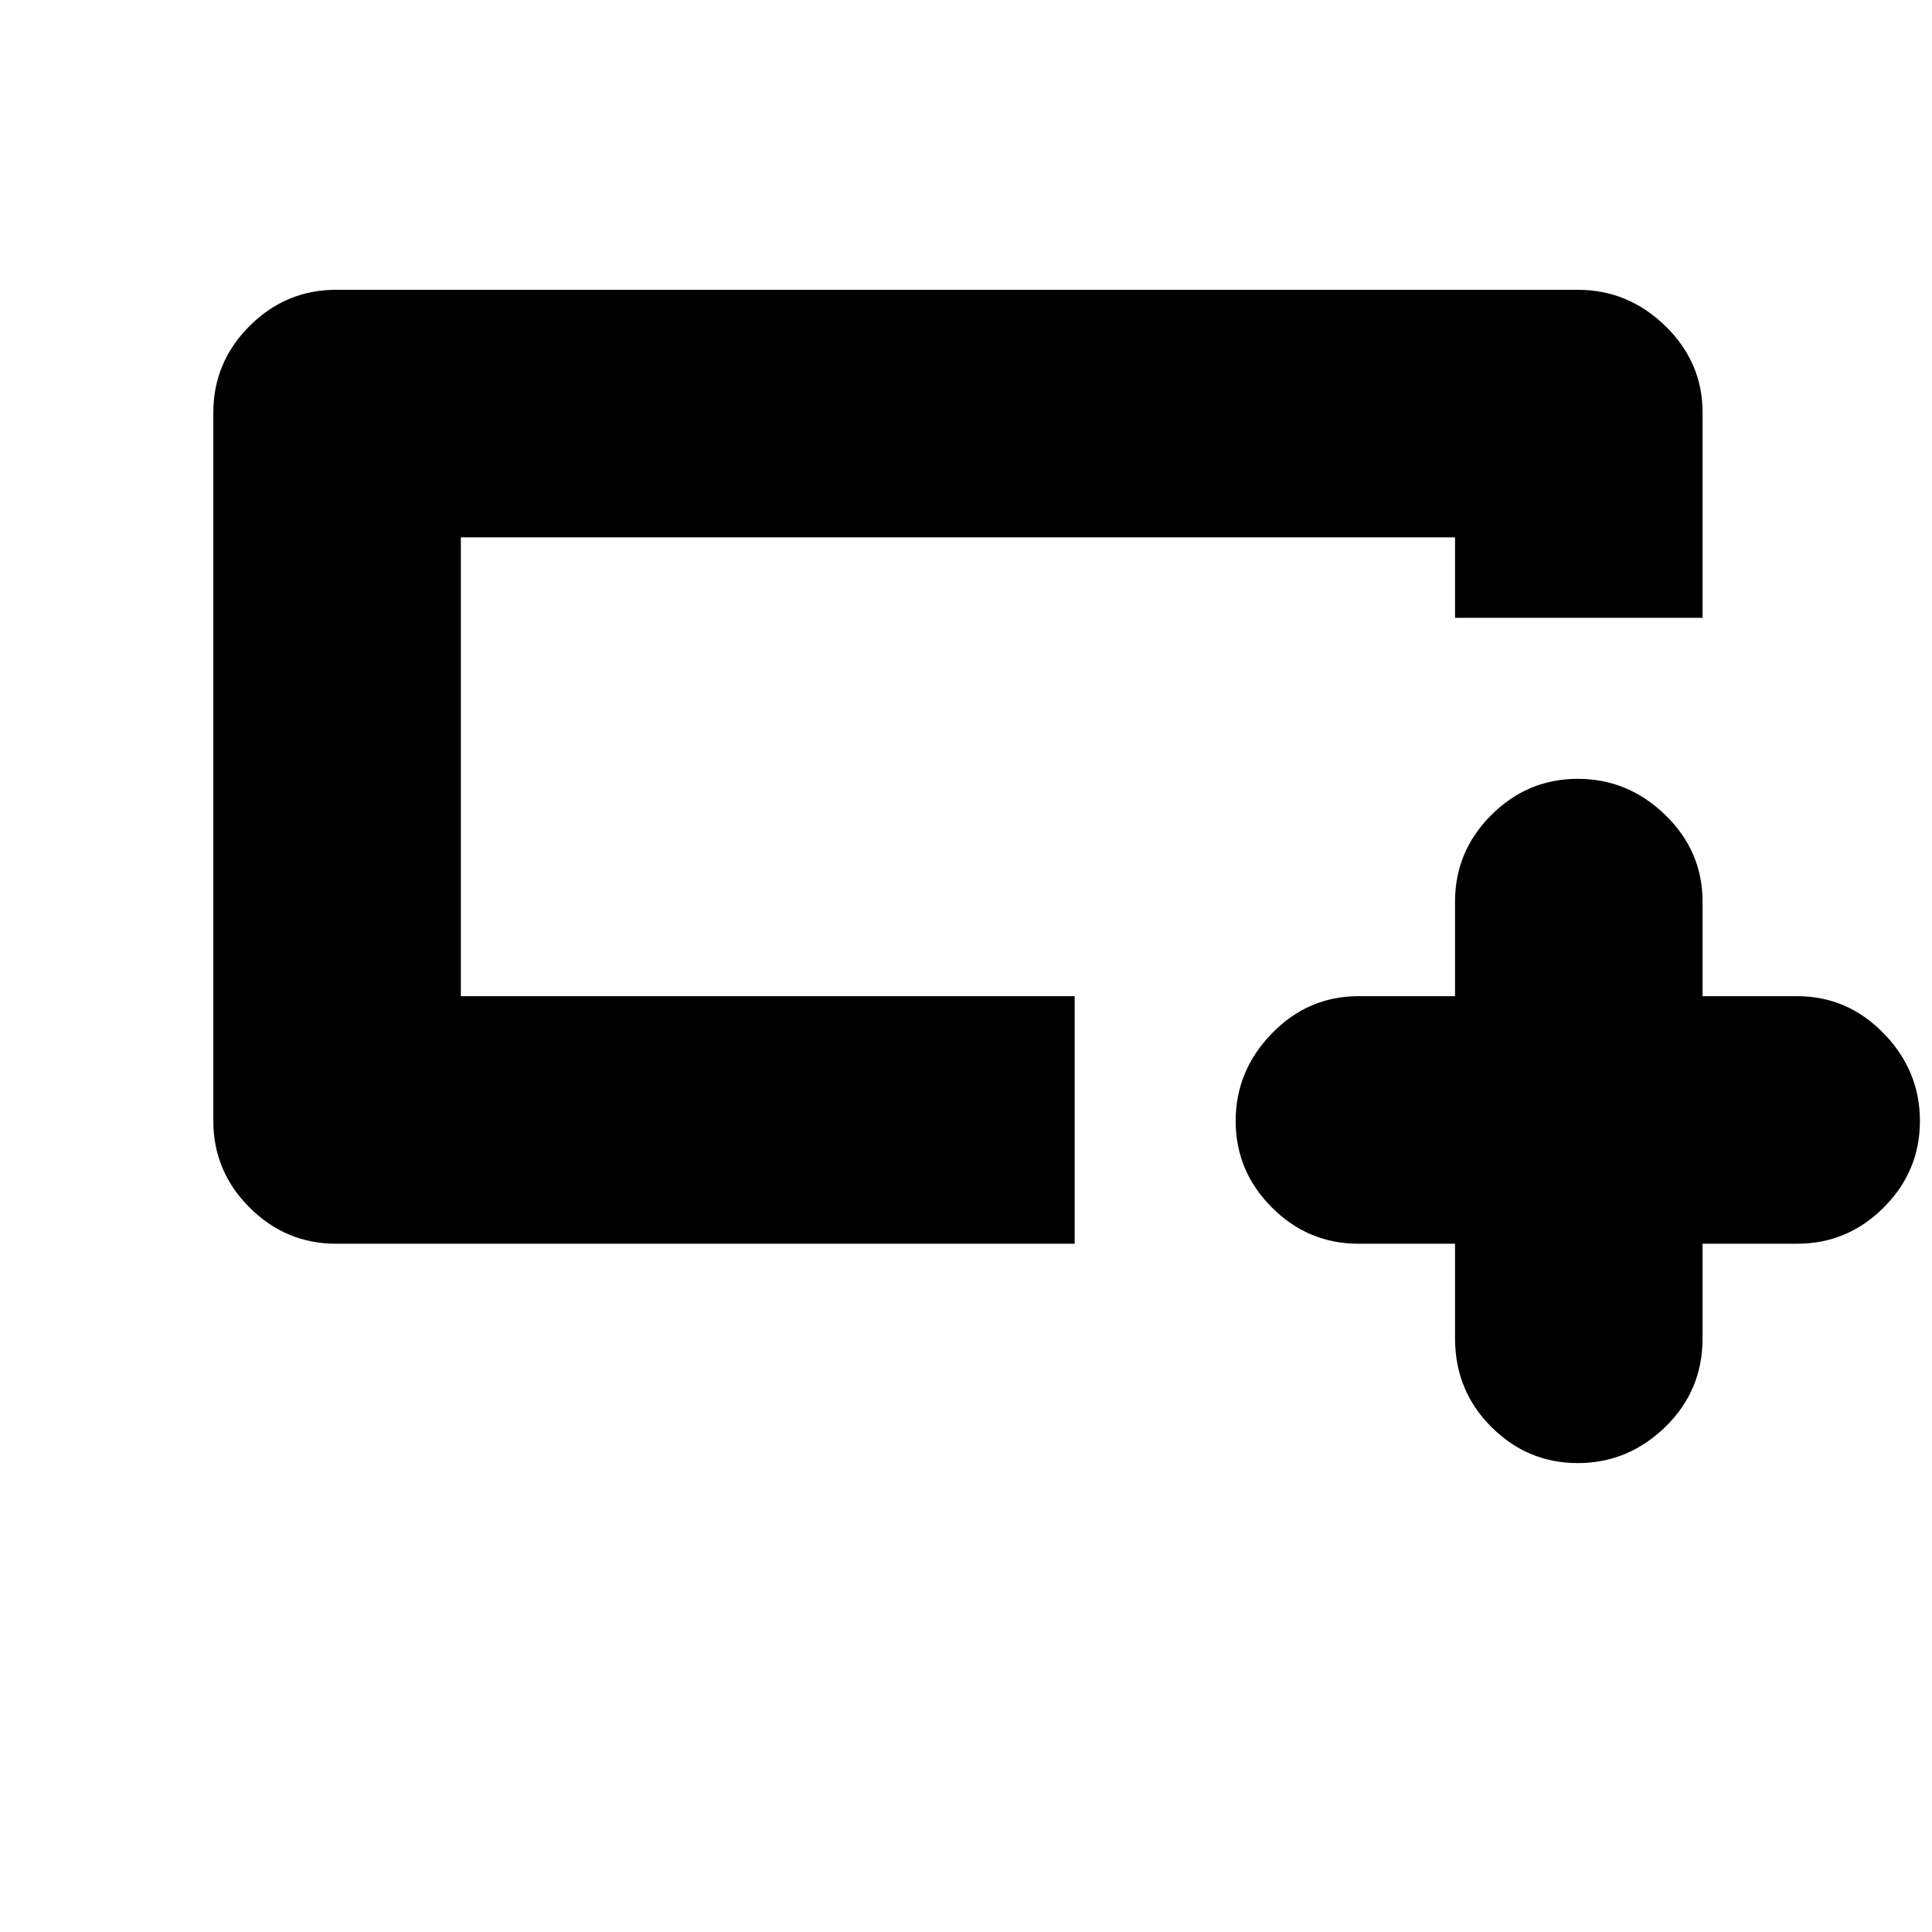<svg xmlns="http://www.w3.org/2000/svg" height="24" width="24"><path d="M18.075 15.45h-1.2q-.625 0-1.075-.45-.45-.45-.45-1.075t.45-1.088q.45-.462 1.075-.462h1.2V11.2q0-.625.45-1.075.45-.45 1.075-.45t1.088.45q.462.45.462 1.075v1.175h1.175q.625 0 1.075.462.45.463.45 1.088T23.4 15q-.45.45-1.075.45H21.15v1.175q0 .65-.462 1.1-.463.45-1.088.45t-1.075-.45q-.45-.45-.45-1.1Zm-4.725 0H4.175q-.625 0-1.075-.45-.45-.45-.45-1.075v-8.8q0-.625.45-1.075.45-.45 1.075-.45H19.6q.625 0 1.088.45.462.45.462 1.075v2.55h-3.075v-1H5.725v5.7h7.625Zm-7.625-5.075v-3.7 5.7-2Z"/></svg>